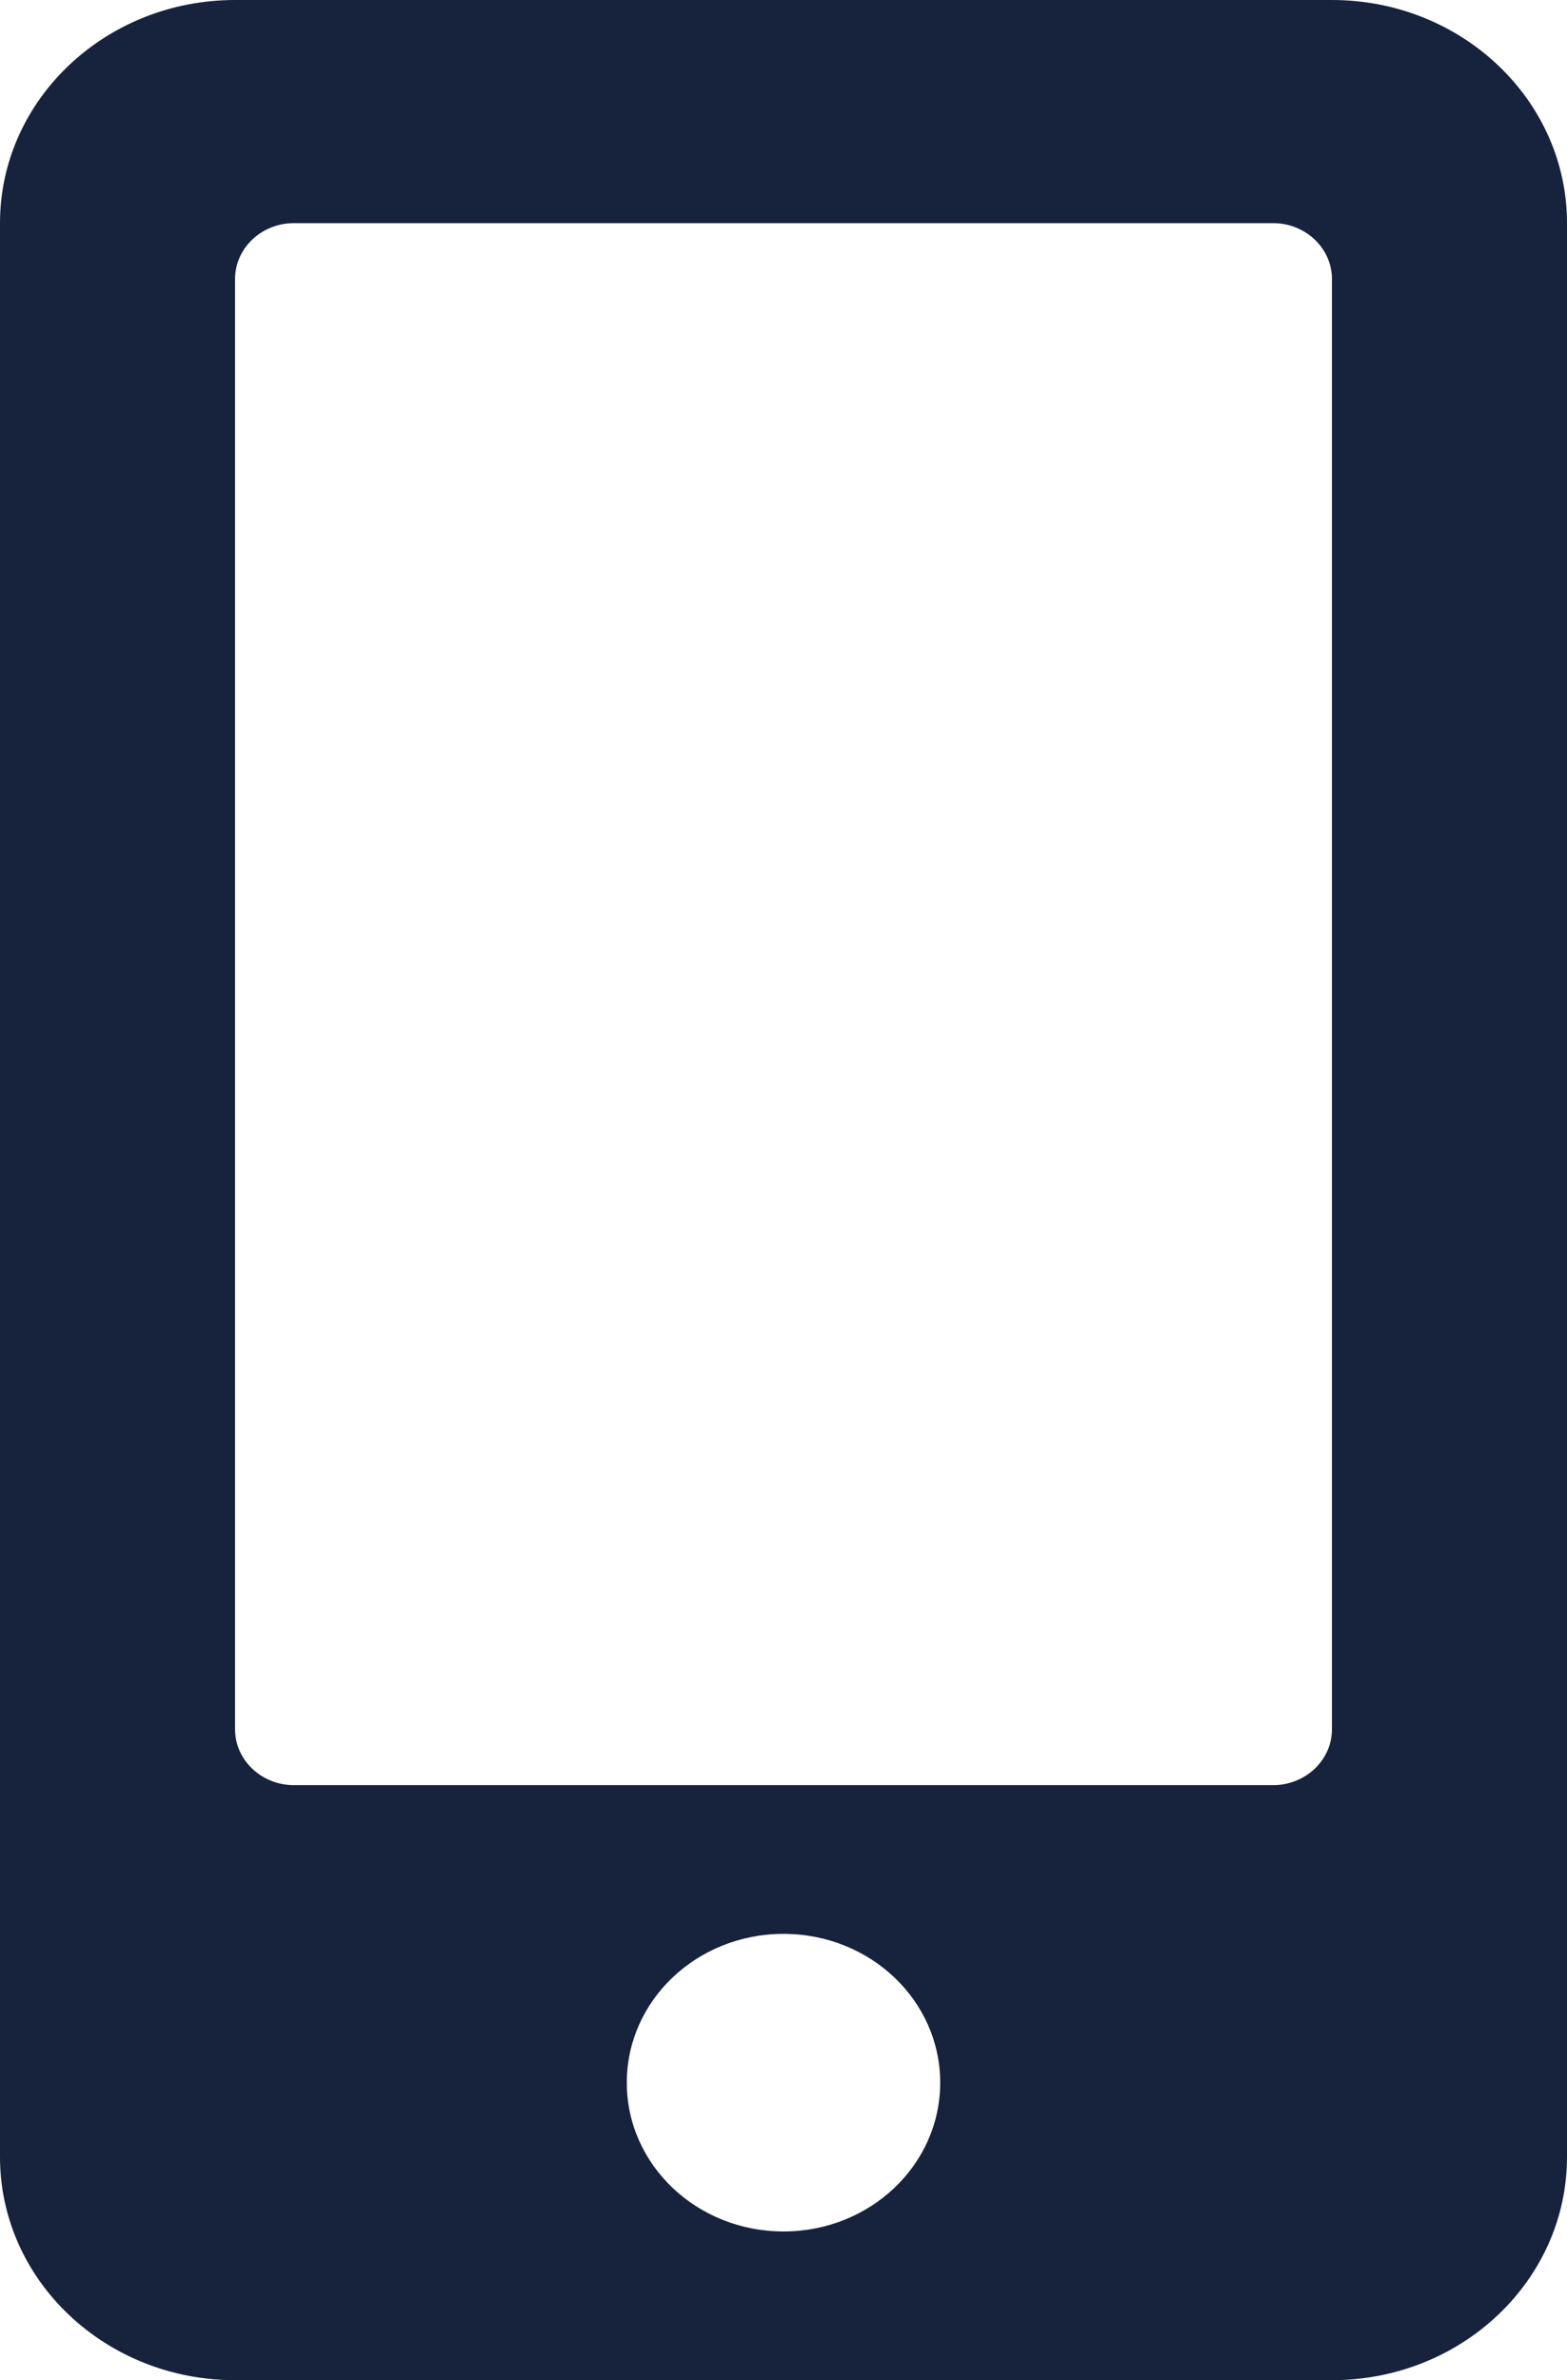 <svg width="27" height="41" viewBox="0 0 27 41" fill="none" xmlns="http://www.w3.org/2000/svg">
<path d="M22.95 0H4.05C1.814 0 0 1.722 0 3.844V37.156C0 39.278 1.814 41 4.05 41H22.95C25.186 41 27 39.278 27 37.156V3.844C27 1.722 25.186 0 22.95 0ZM13.5 38.438C12.007 38.438 10.8 37.292 10.8 35.875C10.8 34.458 12.007 33.312 13.5 33.312C14.993 33.312 16.2 34.458 16.2 35.875C16.2 37.292 14.993 38.438 13.5 38.438ZM22.95 29.789C22.95 30.318 22.494 30.75 21.938 30.75H5.062C4.506 30.75 4.05 30.318 4.05 29.789V4.805C4.05 4.276 4.506 3.844 5.062 3.844H21.938C22.494 3.844 22.95 4.276 22.95 4.805V29.789Z" fill="#17223D"/>
</svg>
